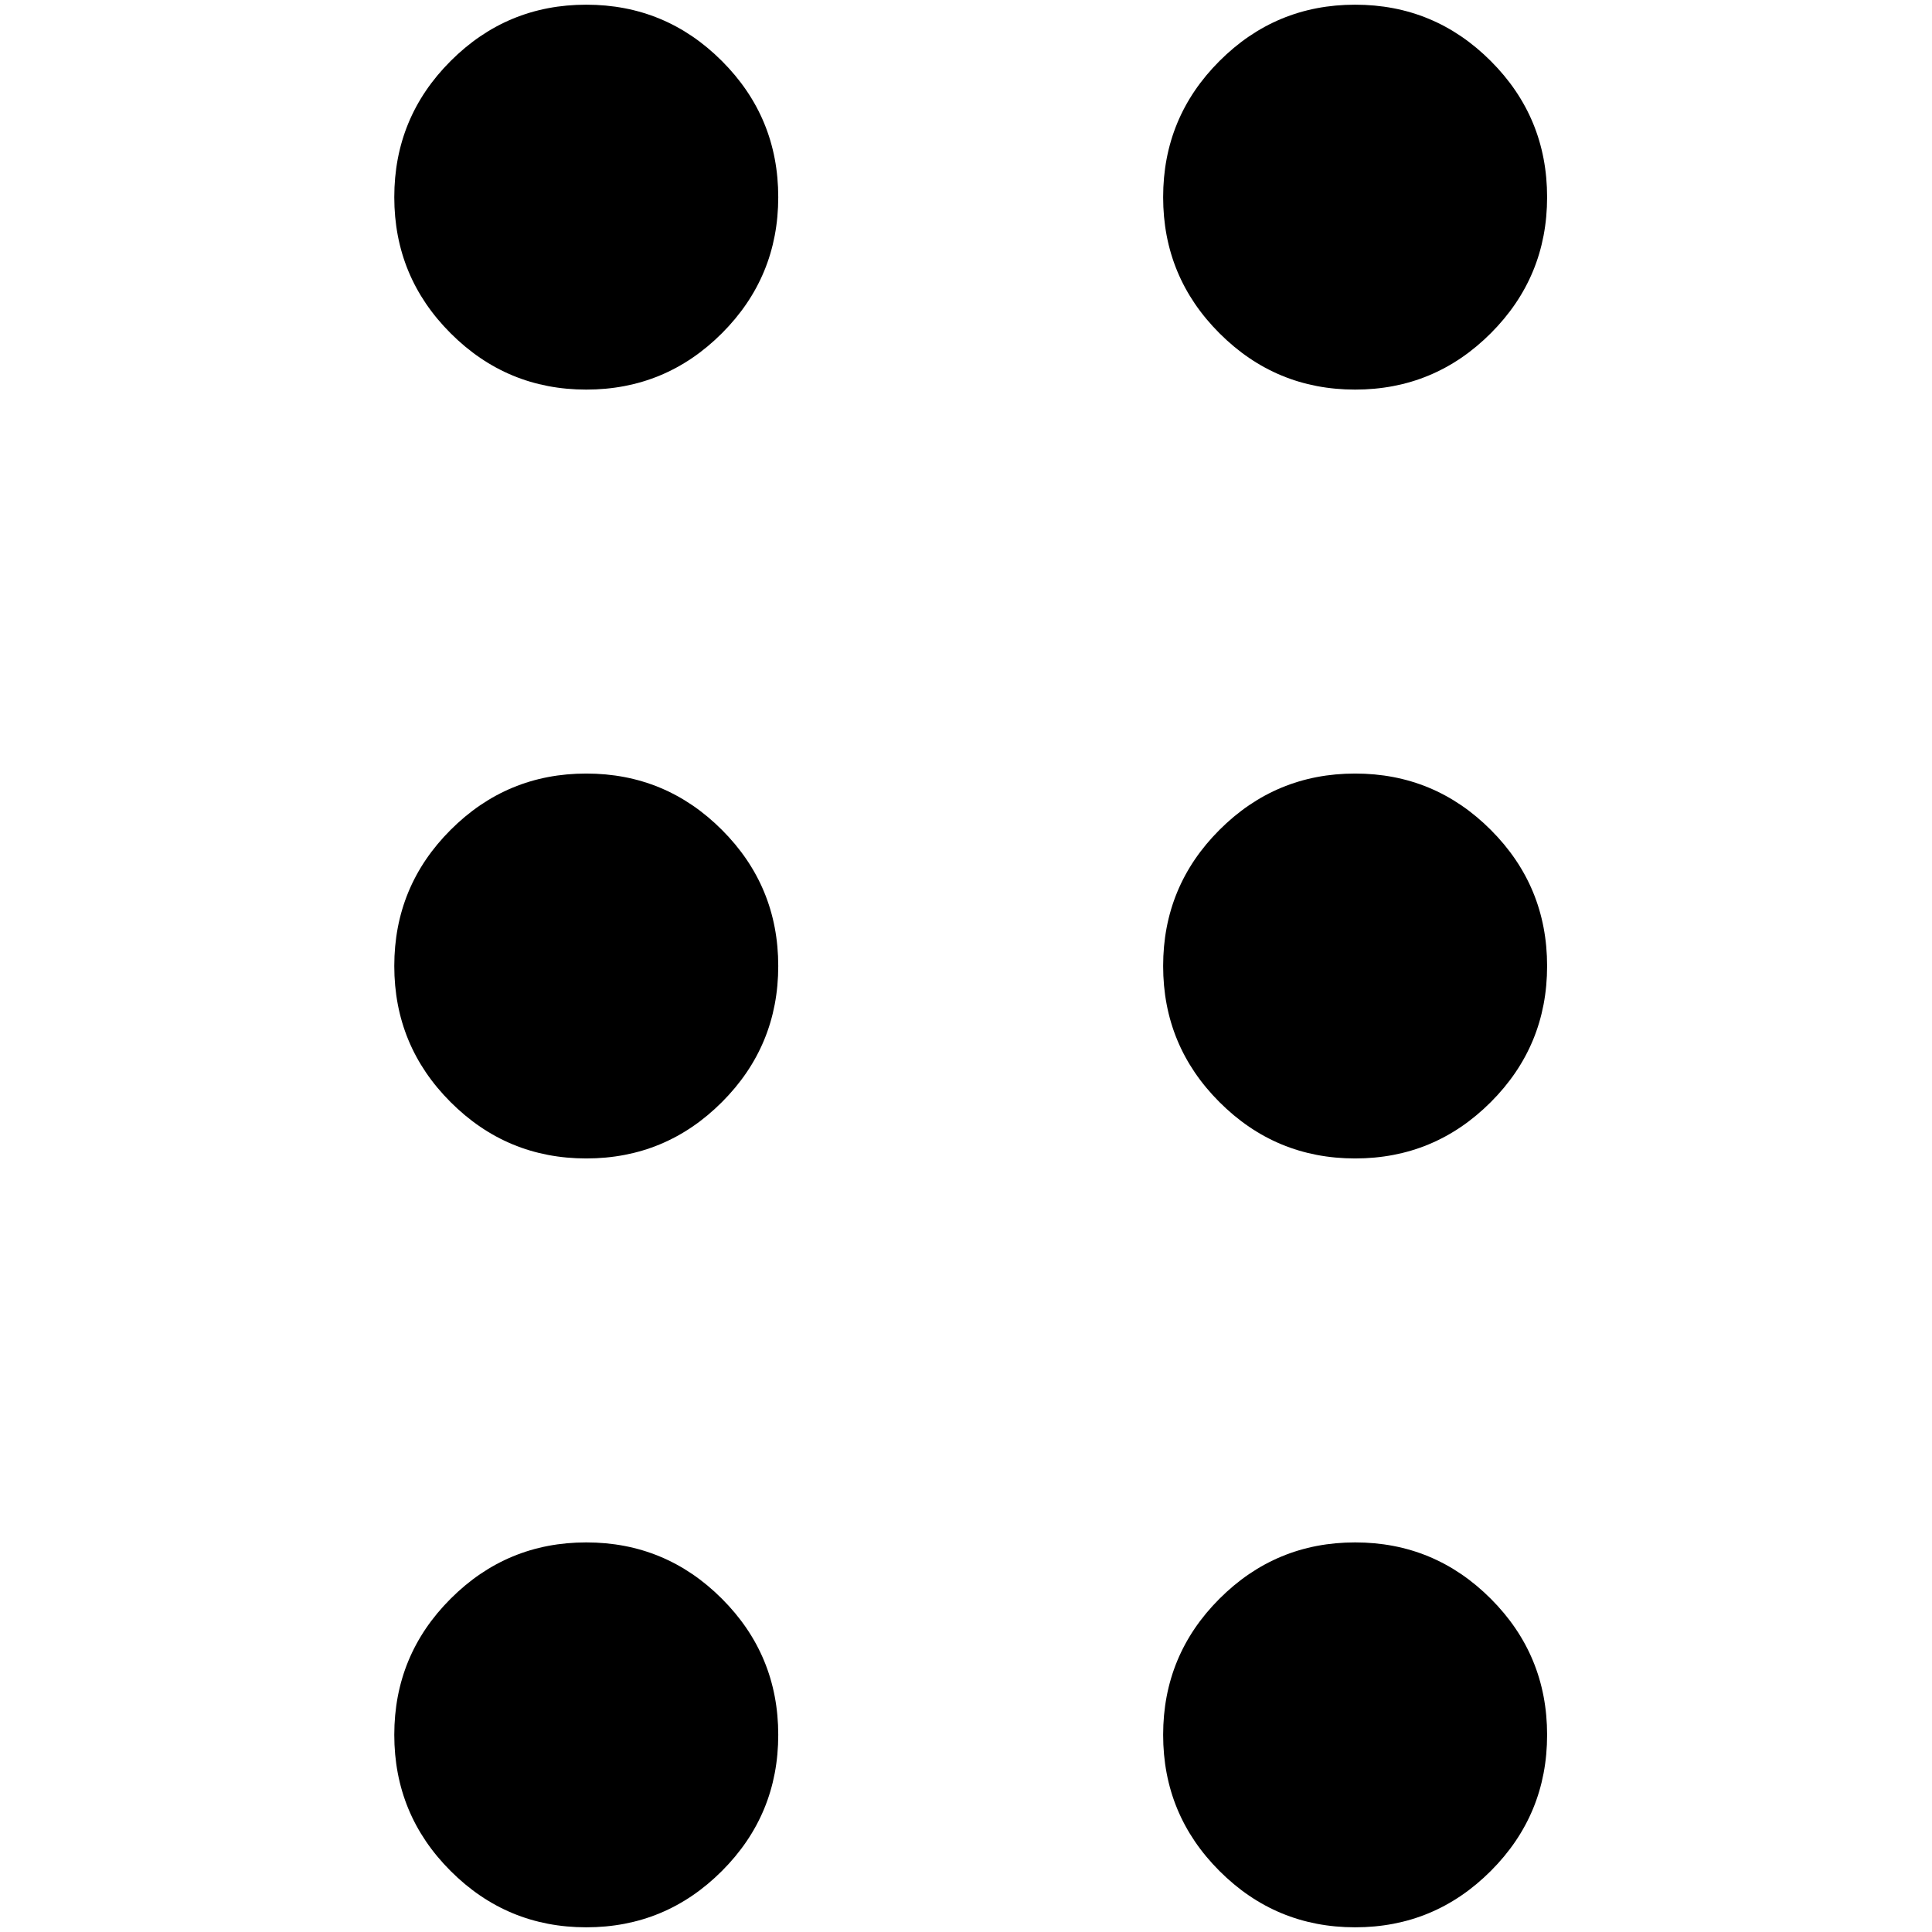 <?xml version="1.0" standalone="no"?>
<!DOCTYPE svg PUBLIC "-//W3C//DTD SVG 1.1//EN" "http://www.w3.org/Graphics/SVG/1.1/DTD/svg11.dtd" >
<svg xmlns="http://www.w3.org/2000/svg" xmlns:xlink="http://www.w3.org/1999/xlink" version="1.1" width="2048" height="2048" viewBox="-10 0 2058 2048">
   <path fill="currentColor"
d="M1433.5 2048q-84.5 0 -144.5 -60t-60 -145t60 -145t144.5 -60t144.5 60t60 145t-60 145t-144.5 60zM1433.5 1229q-84.5 0 -144.5 -60t-60 -145t60 -145t144.5 -60t144.5 60t60 145t-60 145t-144.5 60zM614.5 2048q-84.5 0 -144.5 -60t-60 -145t60 -145t144.5 -60
t144.5 60t60 145t-60 145t-144.5 60zM1638 205q0 85 -60 145t-144.5 60t-144.5 -60t-60 -145t60 -145t144.5 -60t144.5 60t60 145zM819 1024q0 85 -60 145t-144.5 60t-144.5 -60t-60 -145t60 -145t144.5 -60t144.5 60t60 145zM614.5 410q-84.5 0 -144.5 -60t-60 -145
t60 -145t144.5 -60t144.5 60t60 145t-60 145t-144.5 60z" />
</svg>
